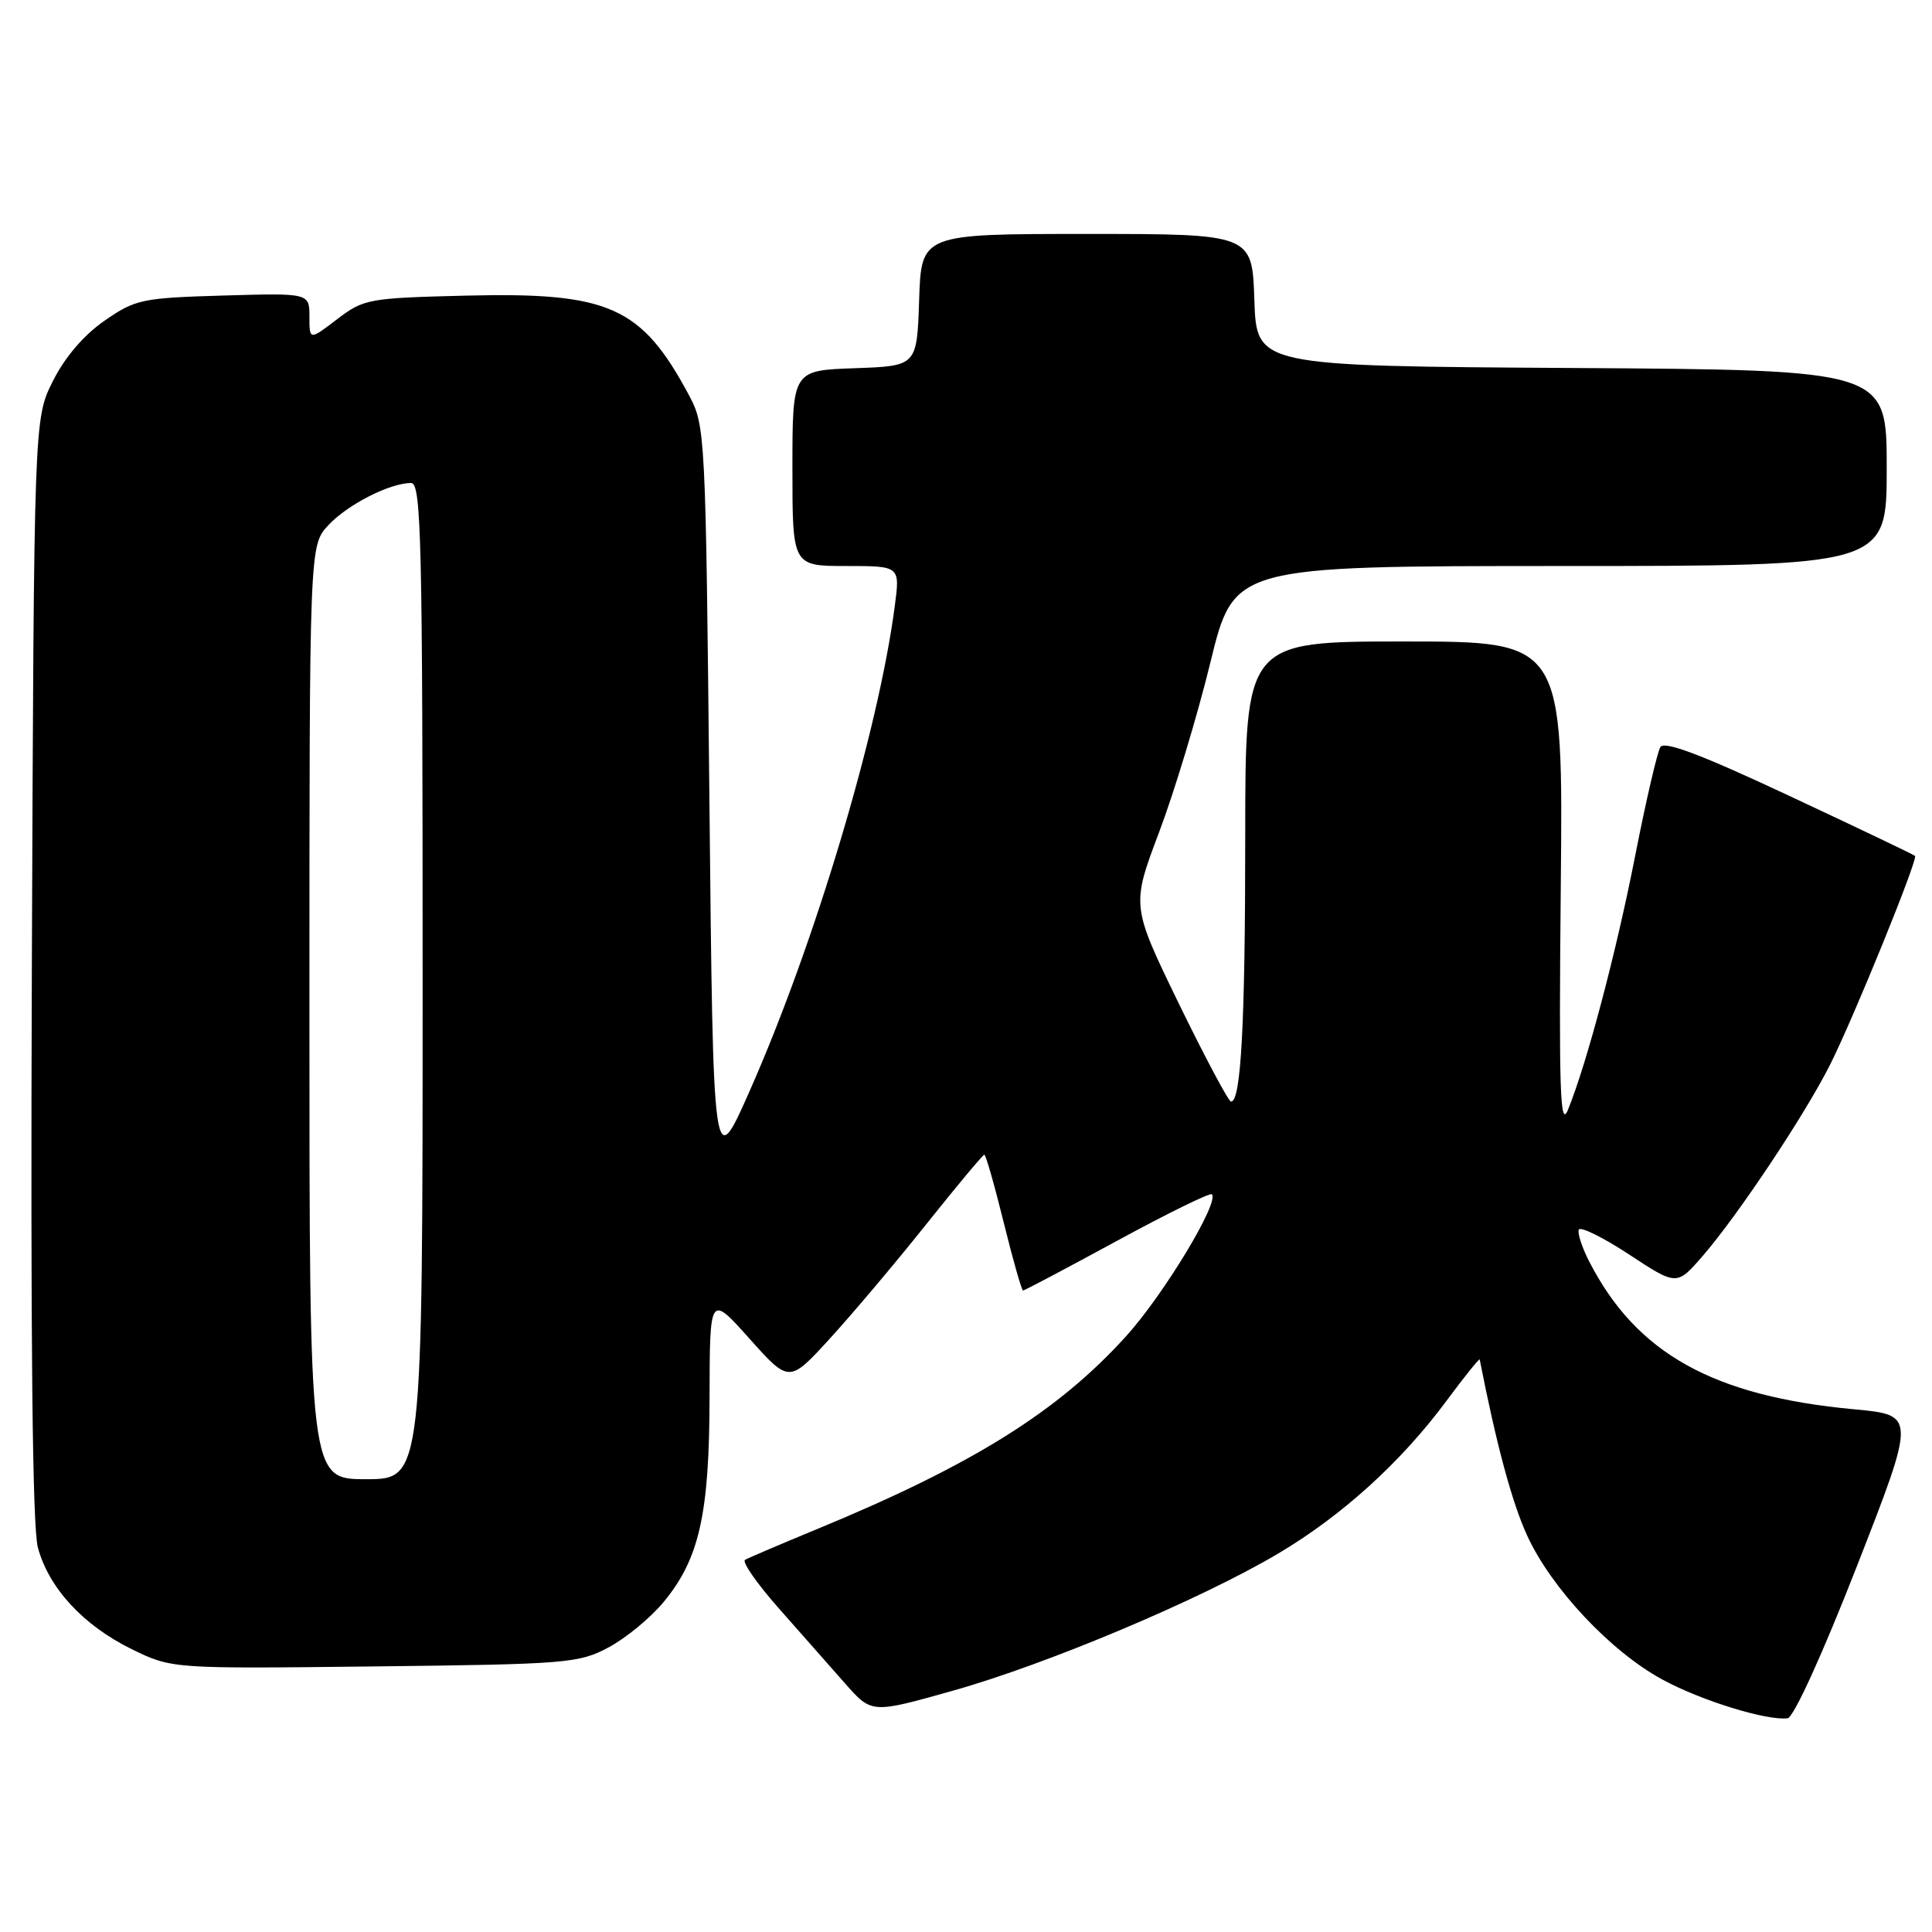 <?xml version="1.0" encoding="UTF-8" standalone="no"?>
<!DOCTYPE svg PUBLIC "-//W3C//DTD SVG 1.1//EN" "http://www.w3.org/Graphics/SVG/1.1/DTD/svg11.dtd" >
<svg xmlns="http://www.w3.org/2000/svg" xmlns:xlink="http://www.w3.org/1999/xlink" version="1.1" viewBox="0 0 256 256">
 <g >
 <path fill="currentColor"
d=" M 246.06 207.50 C 253.87 187.50 253.87 187.50 245.68 186.74 C 227.00 185.00 216.85 179.35 210.59 167.18 C 209.65 165.36 209.02 163.45 209.19 162.95 C 209.36 162.45 212.35 163.92 215.84 166.21 C 222.18 170.38 222.18 170.38 225.60 166.44 C 230.29 161.03 239.20 147.65 242.52 141.03 C 245.71 134.65 254.17 113.84 253.75 113.41 C 253.59 113.25 246.10 109.67 237.10 105.46 C 225.46 100.00 220.53 98.14 220.01 98.99 C 219.60 99.65 218.10 106.11 216.68 113.34 C 214.16 126.21 210.27 140.90 207.76 147.06 C 206.72 149.61 206.55 144.49 206.81 117.58 C 207.13 85.00 207.13 85.00 186.06 85.00 C 165.00 85.00 165.00 85.00 165.00 110.86 C 165.00 135.63 164.44 146.04 163.11 145.96 C 162.78 145.94 159.67 140.10 156.20 132.98 C 149.91 120.02 149.91 120.02 153.59 110.26 C 155.62 104.89 158.68 94.76 160.39 87.75 C 163.50 75.01 163.50 75.01 206.75 75.00 C 250.00 75.00 250.00 75.00 250.00 62.01 C 250.00 49.02 250.00 49.02 208.25 48.76 C 166.50 48.50 166.50 48.50 166.21 39.75 C 165.92 31.00 165.92 31.00 144.00 31.00 C 122.08 31.00 122.08 31.00 121.79 39.75 C 121.50 48.50 121.50 48.50 113.25 48.79 C 105.00 49.08 105.00 49.08 105.00 62.04 C 105.00 75.00 105.00 75.00 112.13 75.00 C 119.26 75.00 119.26 75.00 118.57 80.25 C 116.42 96.79 107.99 124.98 99.36 144.50 C 94.50 155.50 94.50 155.50 94.00 106.00 C 93.51 57.38 93.46 56.43 91.30 52.38 C 85.01 40.62 80.73 38.71 61.81 39.17 C 48.83 39.49 48.20 39.60 44.67 42.30 C 41.00 45.10 41.00 45.10 41.00 41.96 C 41.00 38.83 41.00 38.83 29.58 39.16 C 18.78 39.48 17.93 39.66 13.83 42.51 C 11.09 44.41 8.58 47.35 7.00 50.51 C 4.50 55.50 4.50 55.50 4.22 128.30 C 4.04 177.59 4.29 202.38 5.02 205.06 C 6.46 210.42 11.05 215.39 17.45 218.52 C 22.77 221.12 22.77 221.12 49.63 220.81 C 75.16 220.52 76.71 220.39 80.65 218.28 C 82.94 217.06 86.21 214.36 87.93 212.28 C 92.67 206.55 94.00 200.63 94.02 185.07 C 94.05 171.50 94.05 171.50 99.31 177.38 C 104.57 183.26 104.57 183.26 109.95 177.38 C 112.91 174.14 118.66 167.34 122.71 162.25 C 126.77 157.16 130.24 153.00 130.43 153.00 C 130.62 153.00 131.78 157.05 133.00 162.00 C 134.22 166.95 135.38 171.00 135.56 171.00 C 135.75 171.00 141.36 168.03 148.02 164.41 C 154.69 160.78 160.34 158.01 160.58 158.25 C 161.61 159.28 154.19 171.56 149.21 177.06 C 140.17 187.05 128.82 194.13 108.34 202.58 C 103.48 204.59 99.15 206.43 98.72 206.69 C 98.29 206.95 100.31 209.85 103.22 213.14 C 106.12 216.43 110.08 220.91 112.00 223.09 C 115.50 227.06 115.50 227.06 126.25 224.03 C 138.77 220.51 159.17 211.91 169.37 205.85 C 177.81 200.85 185.66 193.73 191.65 185.64 C 194.04 182.42 196.03 179.94 196.07 180.14 C 198.26 191.35 200.34 199.06 202.35 203.46 C 205.55 210.44 213.40 218.81 220.24 222.53 C 225.37 225.33 234.11 228.03 236.87 227.68 C 237.67 227.57 241.50 219.17 246.06 207.50 Z  M 41.00 134.15 C 41.00 72.29 41.00 72.29 43.50 69.60 C 46.03 66.87 51.65 64.00 54.47 64.00 C 55.83 64.00 56.00 71.39 56.00 130.00 C 56.00 196.00 56.00 196.00 48.50 196.00 C 41.00 196.00 41.00 196.00 41.00 134.15 Z "/>
</g>
</svg>